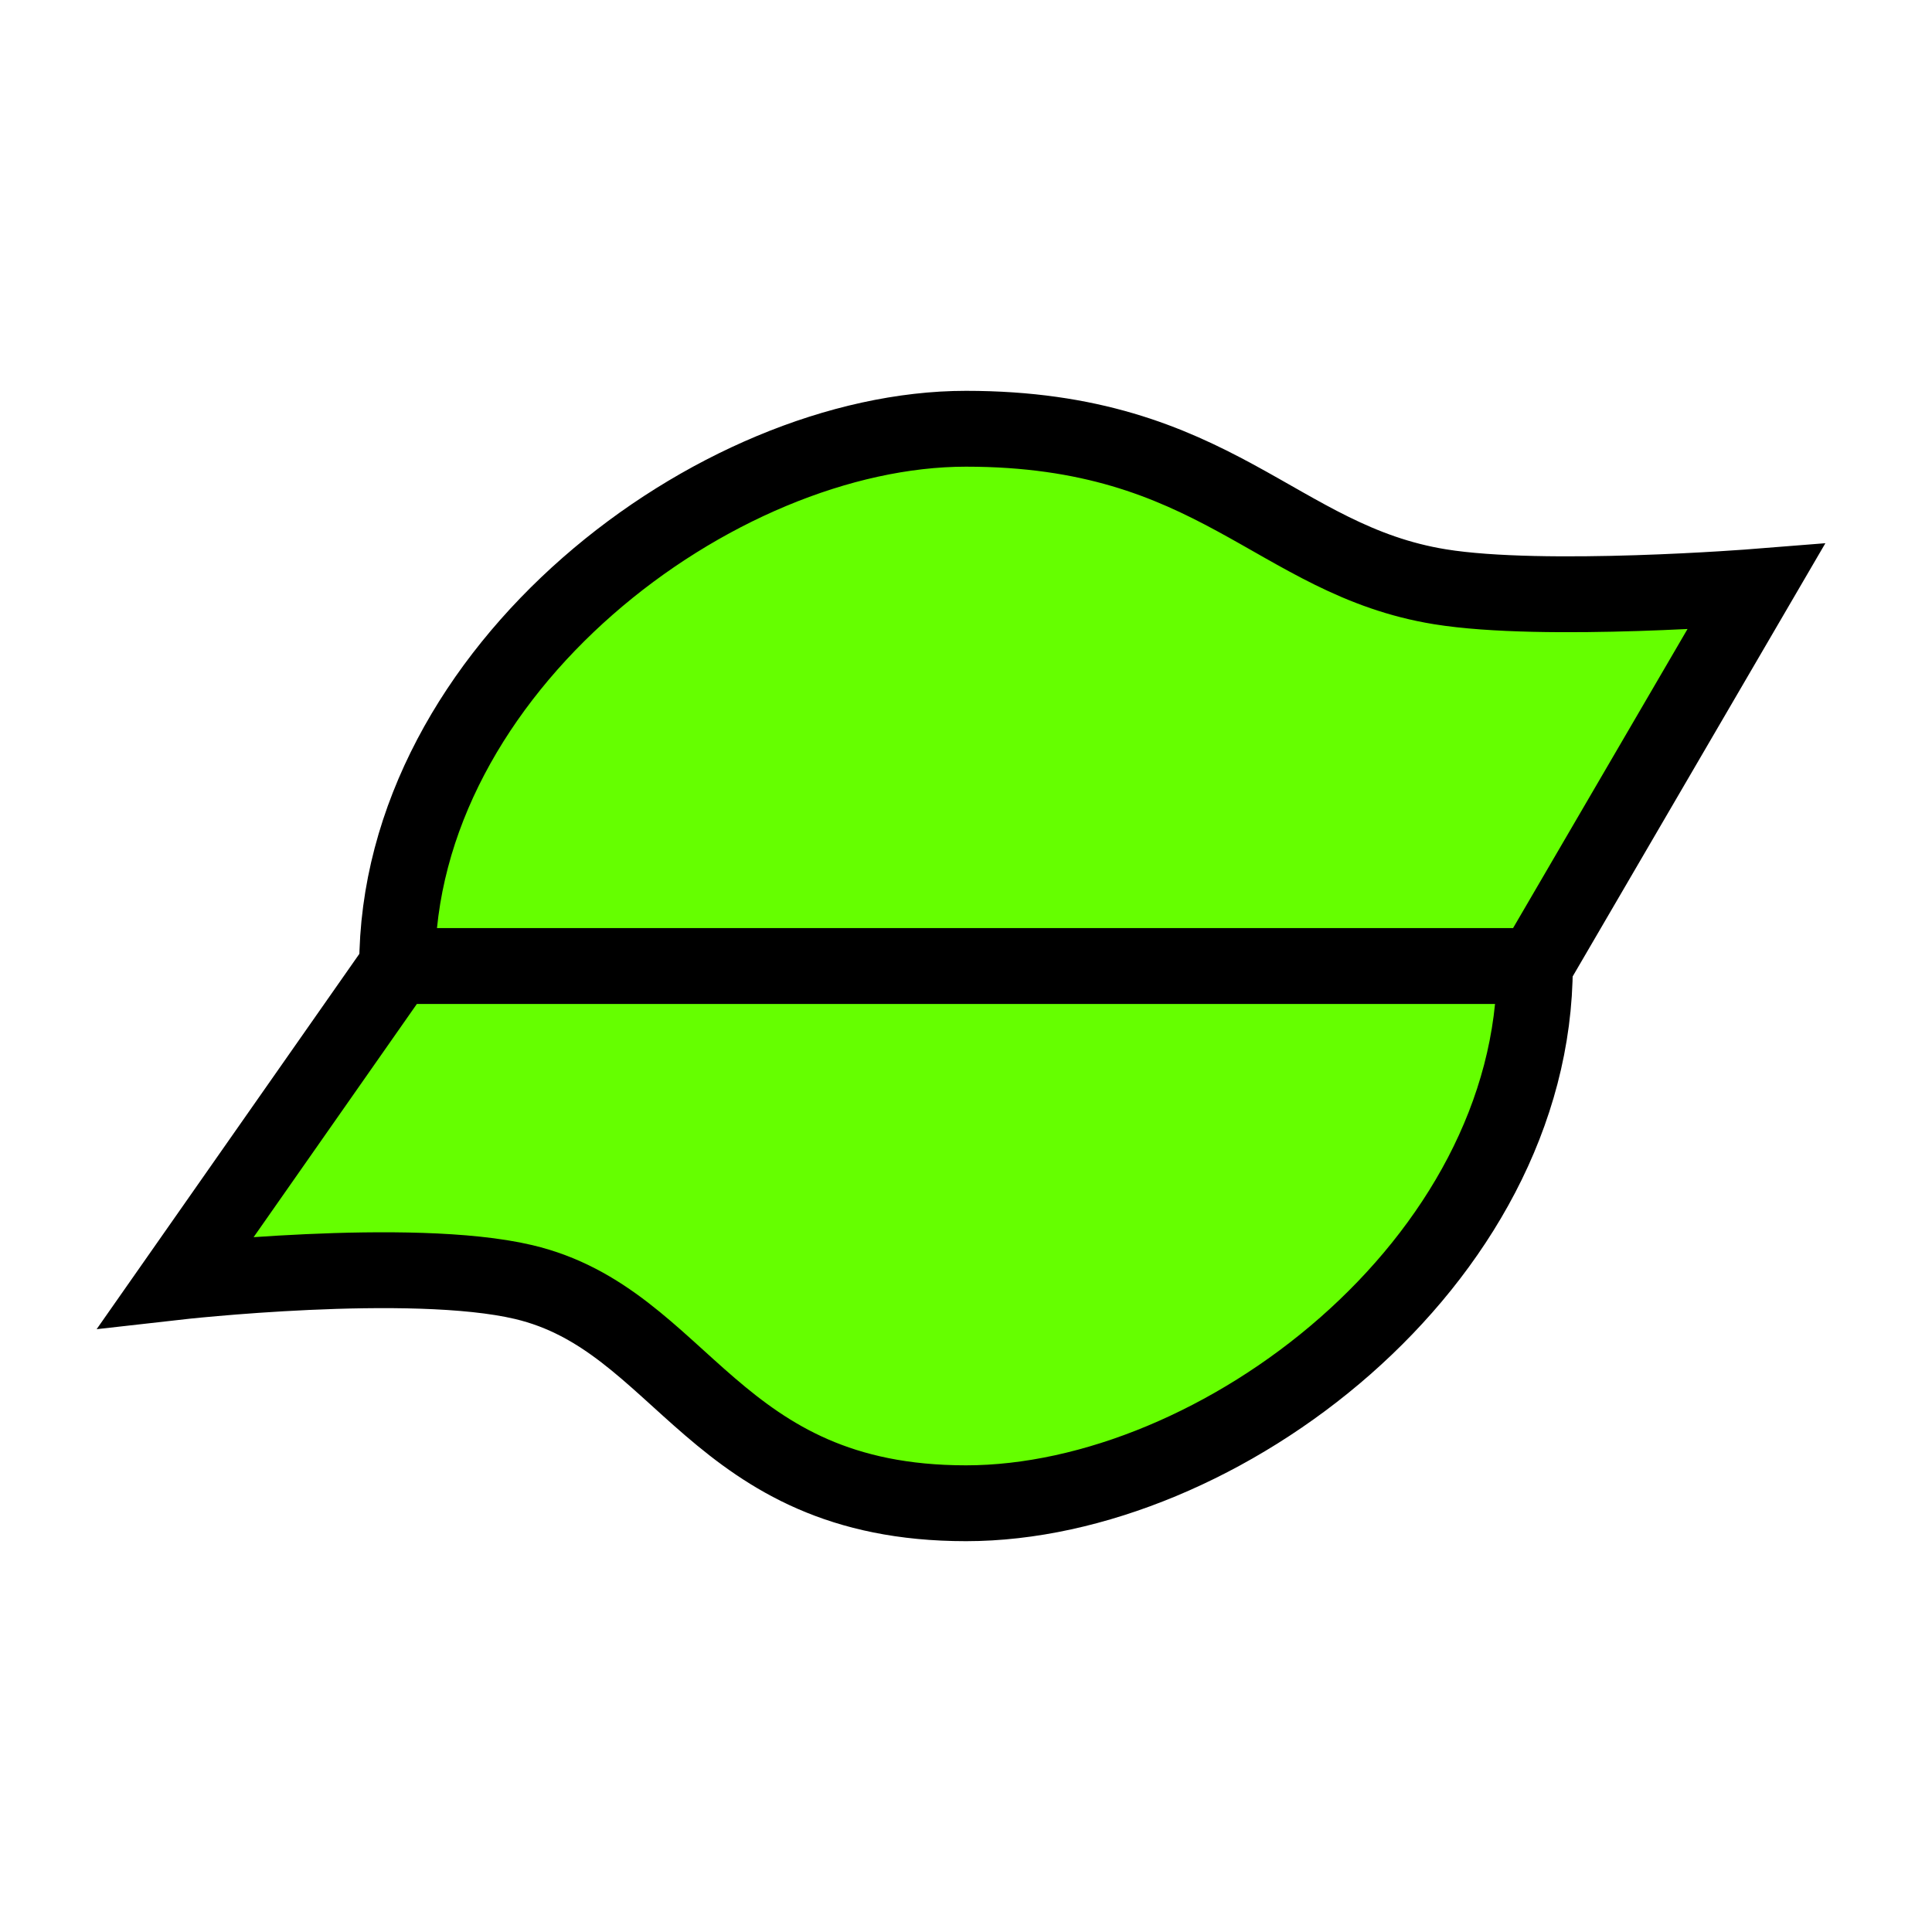 <?xml version="1.0" encoding="UTF-8" standalone="no"?>
<!-- Created with Inkscape (http://www.inkscape.org/) -->

<svg
   xmlns:dc="http://purl.org/dc/elements/1.1/"
   xmlns:cc="http://creativecommons.org/ns#"
   xmlns:rdf="http://www.w3.org/1999/02/22-rdf-syntax-ns#"
   xmlns:svg="http://www.w3.org/2000/svg"
   xmlns="http://www.w3.org/2000/svg"
   xmlns:sodipodi="http://sodipodi.sourceforge.net/DTD/sodipodi-0.dtd"
   xmlns:inkscape="http://www.inkscape.org/namespaces/inkscape"
   width="280"
   height="280"
   id="svg2"
   version="1.1"
   inkscape:version="0.48.5 r10040"
   sodipodi:docname="icon.svg"
   inkscape:export-filename="D:\Habivator\icon.png"
   inkscape:export-xdpi="90"
   inkscape:export-ydpi="90">
  <defs
     id="defs4">
    <inkscape:path-effect
       effect="spiro"
       id="path-effect3956"
       is_visible="true" />
    <inkscape:path-effect
       effect="spiro"
       id="path-effect3832"
       is_visible="true" />
    <inkscape:path-effect
       effect="spiro"
       id="path-effect3828"
       is_visible="true" />
    <mask
       maskUnits="userSpaceOnUse"
       id="mask3810">
      <g
         id="g3812"
         transform="translate(-40,-2.6171874e-6)">
        <rect
           y="812.362"
           x="80"
           height="90"
           width="200"
           id="rect3814"
           style="opacity:0.504;fill:#ffffff;fill-opacity:1;stroke:#000000;stroke-width:0;stroke-linecap:round;stroke-linejoin:round;stroke-miterlimit:4;stroke-opacity:1;stroke-dasharray:none" />
        <rect
           y="922.362"
           x="80"
           height="90"
           width="200"
           id="rect3816"
           style="opacity:0.504;fill:#ffffff;fill-opacity:1;stroke:#000000;stroke-width:0;stroke-linecap:round;stroke-linejoin:round;stroke-miterlimit:4;stroke-opacity:1;stroke-dasharray:none" />
      </g>
    </mask>
    <mask
       maskUnits="userSpaceOnUse"
       id="mask3818">
      <g
         id="g3820"
         transform="matrix(1.42,0,0,1.42,-115.6,-1155.554)">
        <rect
           y="812.362"
           x="80"
           height="90"
           width="200"
           id="rect3822"
           style="opacity:0.504;fill:#ffffff;fill-opacity:1;stroke:#000000;stroke-width:0;stroke-linecap:round;stroke-linejoin:round;stroke-miterlimit:4;stroke-opacity:1;stroke-dasharray:none" />
        <rect
           y="922.362"
           x="80"
           height="90"
           width="200"
           id="rect3824"
           style="opacity:0.504;fill:#ffffff;fill-opacity:1;stroke:#000000;stroke-width:0;stroke-linecap:round;stroke-linejoin:round;stroke-miterlimit:4;stroke-opacity:1;stroke-dasharray:none" />
      </g>
    </mask>
    <inkscape:path-effect
       effect="spiro"
       id="path-effect3828-4"
       is_visible="true" />
    <clipPath
       clipPathUnits="userSpaceOnUse"
       id="clipPath3984-0">
      <rect
         style="fill:#000000;fill-opacity:1;stroke:#000000;stroke-width:0;stroke-linecap:round;stroke-linejoin:round;stroke-miterlimit:4;stroke-opacity:1;stroke-dasharray:none"
         id="rect3986-9"
         width="200"
         height="80"
         x="40"
         y="922.362" />
    </clipPath>
  </defs>
  <sodipodi:namedview
     id="base"
     pagecolor="#ffffff"
     bordercolor="#666666"
     borderopacity="1.0"
     inkscape:pageopacity="0.0"
     inkscape:pageshadow="2"
     inkscape:zoom="1.4142136"
     inkscape:cx="144.75451"
     inkscape:cy="140"
     inkscape:document-units="px"
     inkscape:current-layer="layer1"
     showgrid="true"
     inkscape:snap-bbox="true"
     inkscape:window-width="1366"
     inkscape:window-height="706"
     inkscape:window-x="-8"
     inkscape:window-y="-8"
     inkscape:window-maximized="1">
    <inkscape:grid
       type="xygrid"
       id="grid2985"
       empspacing="5"
       visible="true"
       enabled="true"
       snapvisiblegridlinesonly="true" />
  </sodipodi:namedview>
  <g
     inkscape:label="Layer 1"
     inkscape:groupmode="layer"
     id="layer1"
     transform="translate(0,-772.362)">
    <path
       style="fill:#65ff00;fill-opacity:1;fill-rule:evenodd;stroke:#000000;stroke-width:10.992;stroke-linecap:round;stroke-linejoin:miter;stroke-miterlimit:4;stroke-opacity:1;stroke-dasharray:none"
       clip-path="none"
       d="m 57.557,912.362 -32.061,45.802 c 0,0 34.037,-3.858 50.382,0 23.258,5.49 27.457,32.061 64.122,32.061 36.666,0 82.443,-34.86 82.443,-77.863 l -164.885,0 z"
       id="path3962"
       inkscape:connector-curvature="0" />
    <path
       style="fill:#65ff00;fill-opacity:1;stroke:#000000;stroke-width:10.992;stroke-linecap:round;stroke-linejoin:miter;stroke-miterlimit:4;stroke-opacity:1;stroke-dasharray:none"
       clip-path="none"
       d="m 140,834.5 c -36.249,0 -82.443,34.86 -82.443,77.863 l 164.885,0 32.061,-54.962 c 0,0 -30.731,2.446 -45.802,0 C 184.874,853.534 176.249,834.5 140,834.5 z"
       id="path2987"
       inkscape:connector-curvature="0"
       sodipodi:nodetypes="zcccaz" />
  </g>
</svg>
